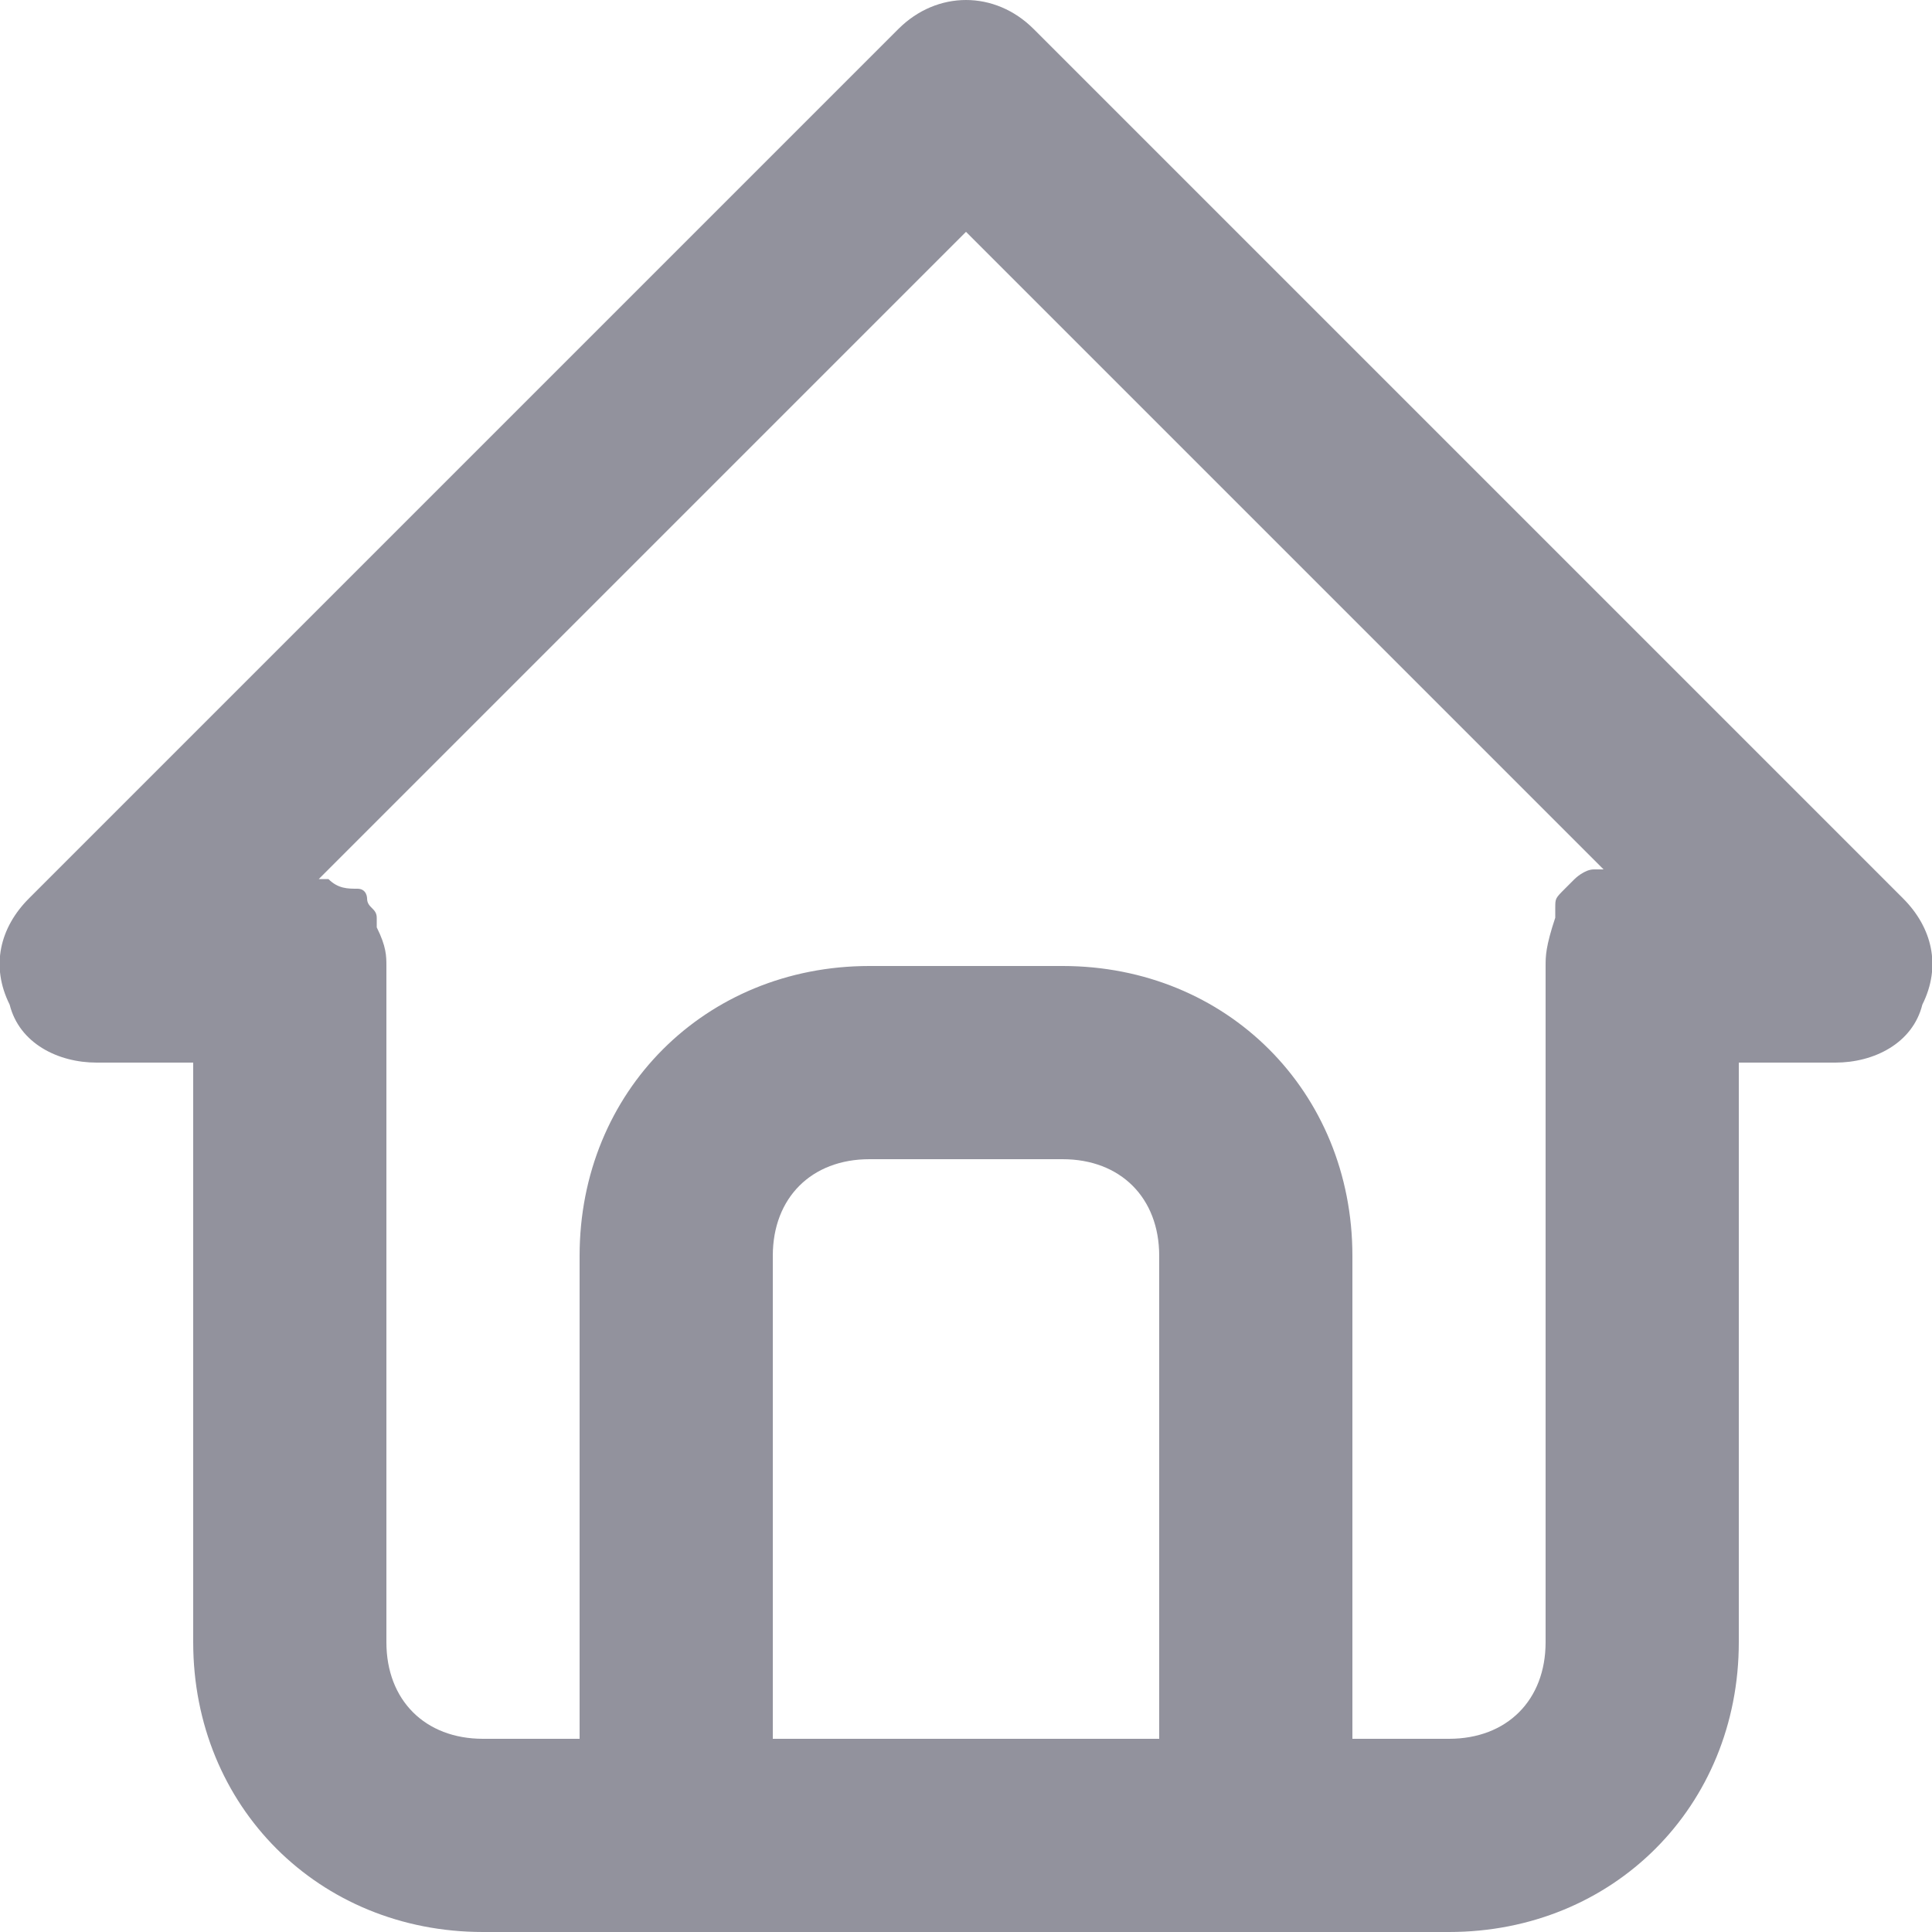<?xml version="1.0" encoding="utf-8"?>
<!-- Generator: Adobe Illustrator 26.0.1, SVG Export Plug-In . SVG Version: 6.00 Build 0)  -->
<svg version="1.1" id="Layer_1" xmlns="http://www.w3.org/2000/svg" xmlns:xlink="http://www.w3.org/1999/xlink" x="0px" y="0px"
	 viewBox="0 0 20 20" style="enable-background:new 0 0 20 20;" xml:space="preserve">
<style type="text/css">
	.st0{fill:#92929D;}
</style>
<path class="st0" d="M19.7,9.3l-9-9c-0.4-0.4-1-0.4-1.4,0l-9,9C0,9.6-0.1,10,0.1,10.4C0.2,10.8,0.6,11,1,11h1v6c0,1.7,1.3,3,3,3h10
	c1.7,0,3-1.3,3-3v-6h1c0.4,0,0.8-0.2,0.9-0.6C20.1,10,20,9.6,19.7,9.3z M12,18H8v-5c0-0.6,0.4-1,1-1h2c0.6,0,1,0.4,1,1V18z M16,17
	c0,0.6-0.4,1-1,1h-1v-5c0-1.7-1.3-3-3-3H9c-1.7,0-3,1.3-3,3v5H5c-0.6,0-1-0.4-1-1v-7c0-0.1,0-0.2-0.1-0.4c0,0,0-0.1,0-0.1
	c0-0.1-0.1-0.1-0.1-0.2c0,0,0-0.1-0.1-0.1C3.6,9.2,3.5,9.2,3.4,9.1c0,0,0,0-0.1,0c0,0,0,0,0,0L10,2.4l6.6,6.6c0,0,0,0,0,0
	c0,0,0,0-0.1,0c-0.1,0-0.2,0.1-0.2,0.1c0,0-0.1,0.1-0.1,0.1c-0.1,0.1-0.1,0.1-0.1,0.2c0,0,0,0.1,0,0.1C16,9.8,16,9.9,16,10V17z"/>
</svg>
